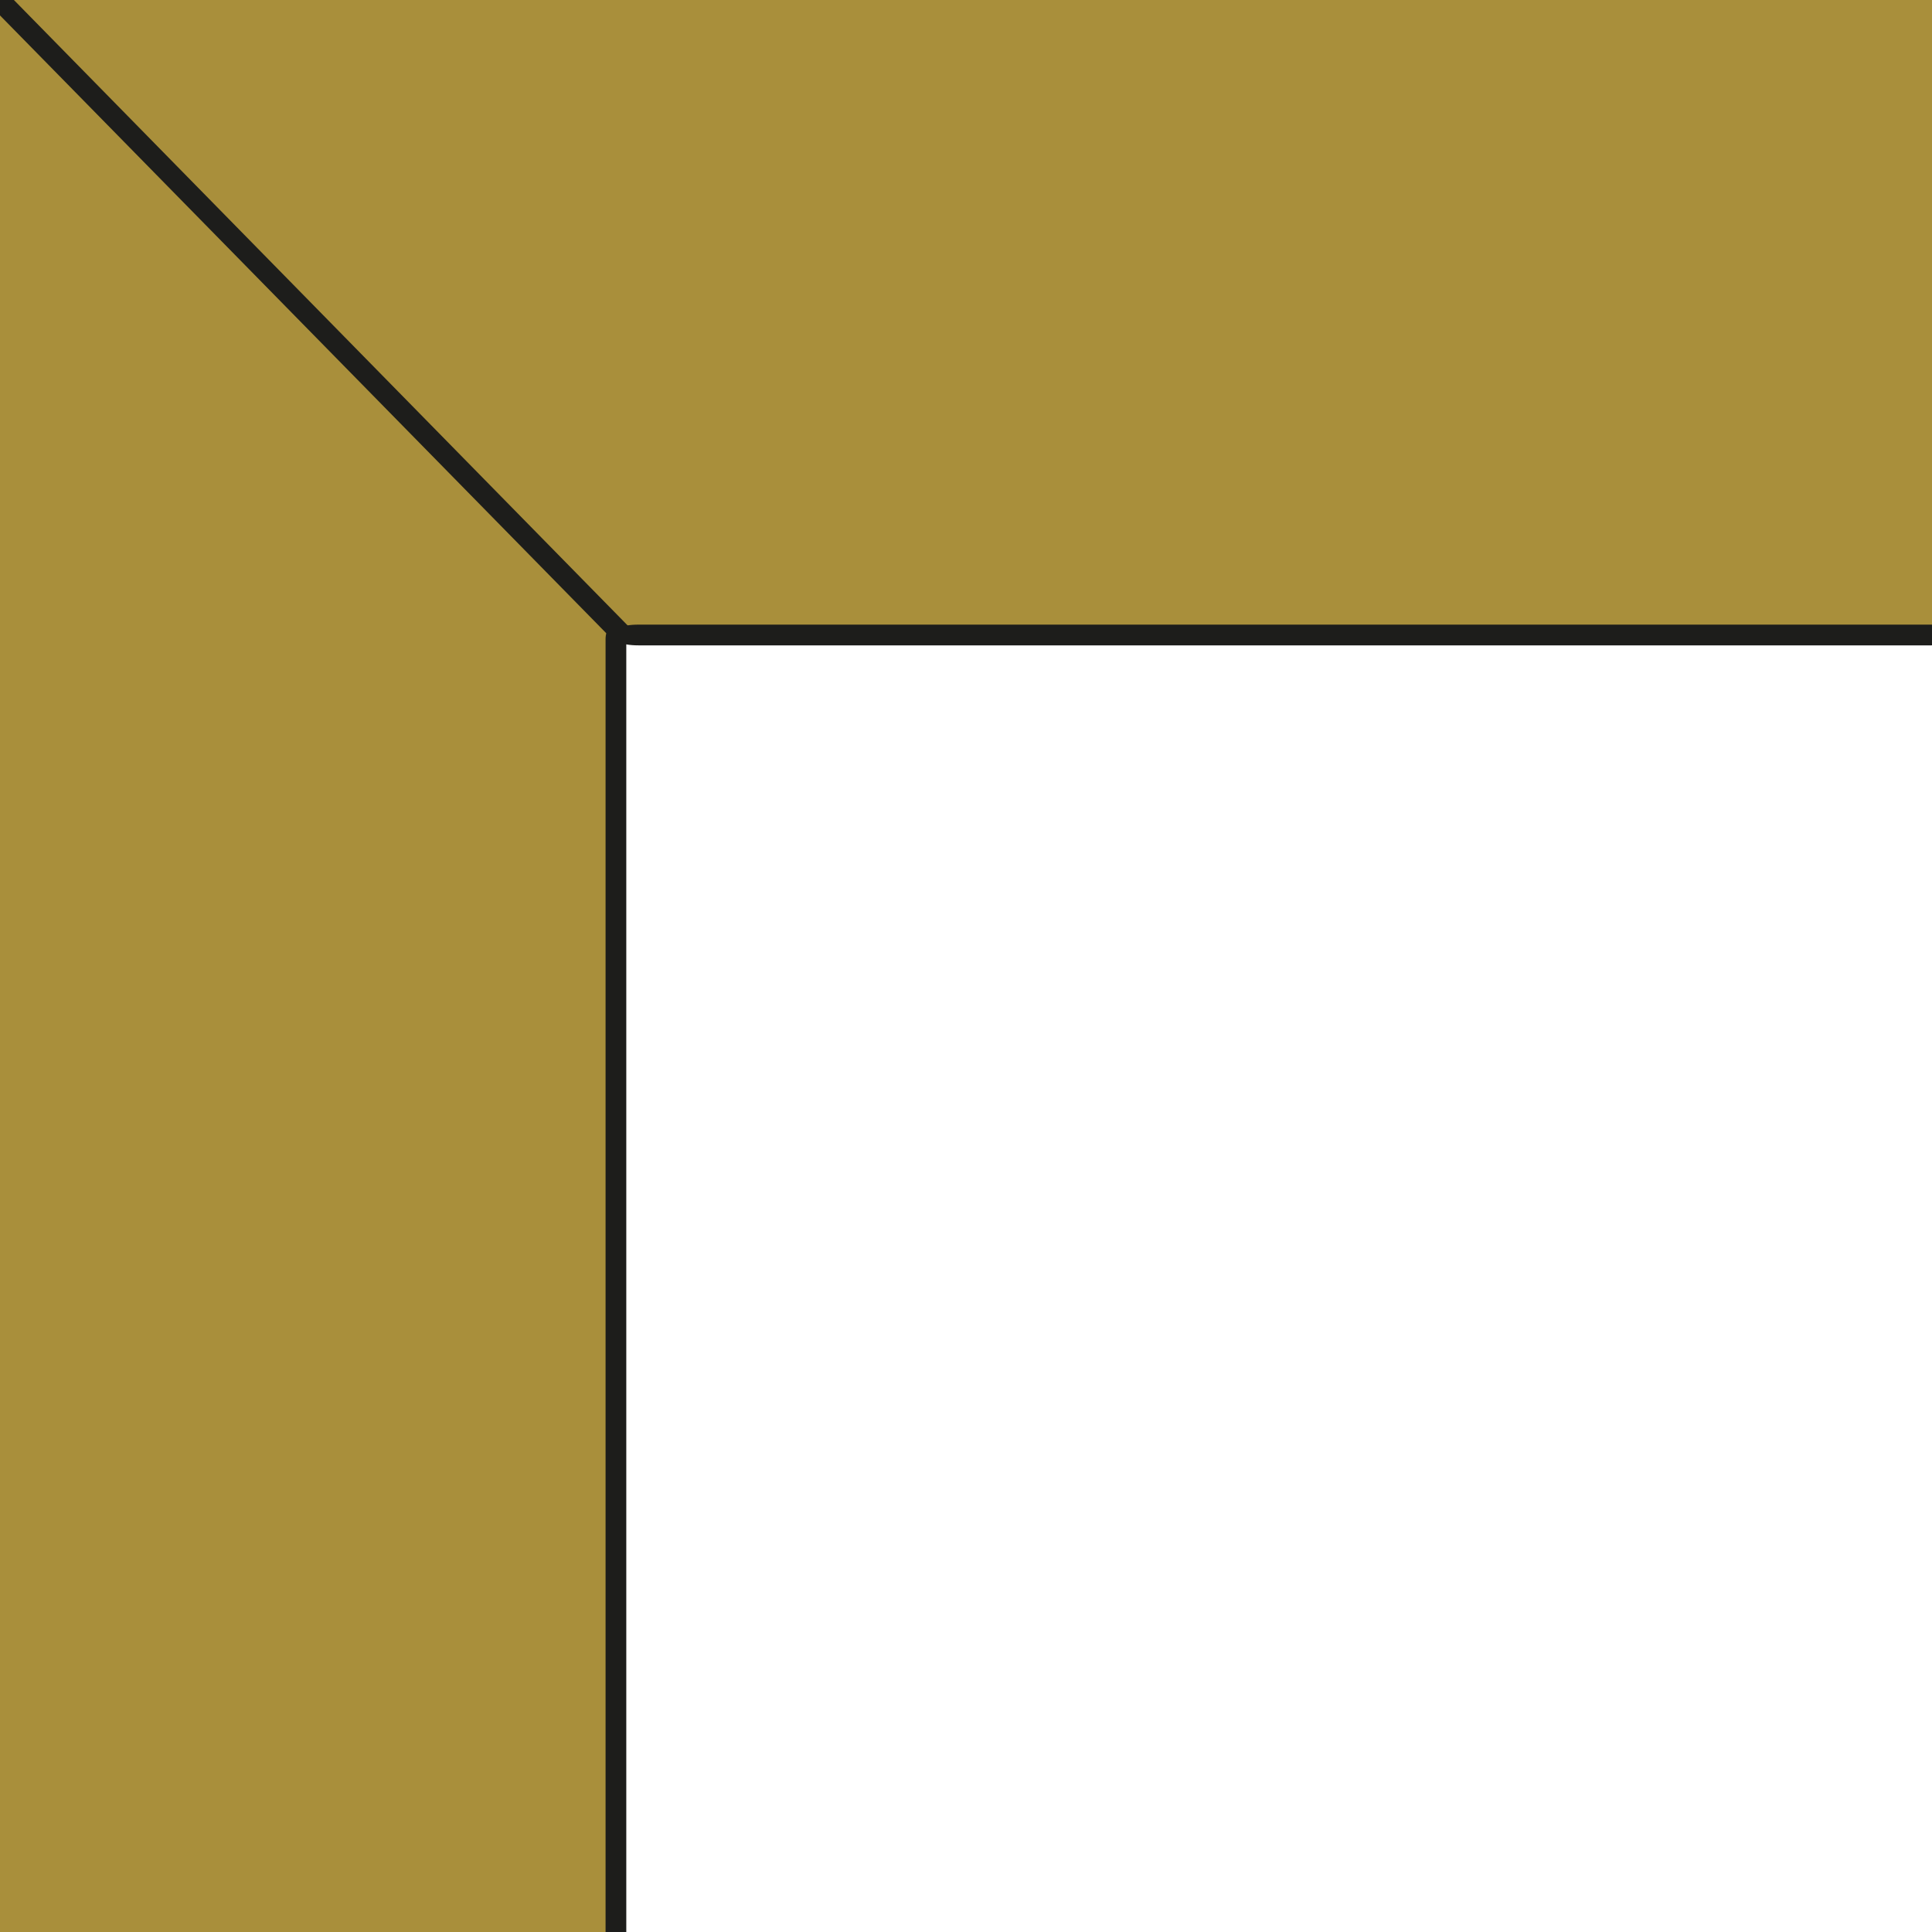 <?xml version="1.0" encoding="UTF-8" standalone="no"?>
<svg width="150px" height="150px" viewBox="0 0 150 150" version="1.1" xmlns="http://www.w3.org/2000/svg" xmlns:xlink="http://www.w3.org/1999/xlink">
    <!-- Generator: Sketch 47.1 (45422) - http://www.bohemiancoding.com/sketch -->
    <title>top-left-brown</title>
    <desc>Created with Sketch.</desc>
    <defs></defs>
    <g id="Boxes" stroke="none" stroke-width="1" fill="none" fill-rule="evenodd">
        <g id="top-left-brown" fill-rule="nonzero">
            <g id="top-left2" transform="translate(-3, -3)">
                <path d="M51.212,52.522 L51.212,154.025 L0.975,154.025 L1.203,0.975 L51.212,52.522 Z M154.025,0.975 L154.025,52.522 L51.406,52.522 L1.469,0.975 L154.025,0.975 Z" id="sides" fill="#A98F3B"></path>
                <g id="Group-702" fill="#1D1D1B">
                    <path d="M51.791,51.62 C37.053,36.601 22.314,21.582 7.576,6.563 C5.508,4.456 3.439,2.348 1.371,0.24 C0.645,-0.5 -0.493,0.638 0.233,1.378 L44.448,46.435 C46.517,48.543 48.585,50.65 50.653,52.758 C51.38,53.498 52.518,52.36 51.791,51.62" id="Fill-494"></path>
                    <path d="M51.625,154.389 L51.625,65.3 L51.625,52.622 C51.625,51.122 50.016,51.12 50.016,52.622 L50.016,141.71 L50.016,154.389 C50.016,155.888 51.625,155.891 51.625,154.389" id="Fill-498"></path>
                    <path d="M152.934,51.496 L52.562,51.496 C49.83,51.496 49.825,53.106 52.562,53.106 L152.934,53.106 C155.666,53.106 155.671,51.496 152.934,51.496" id="Fill-504"></path>
                </g>
            </g>
        </g>
    </g>
</svg>